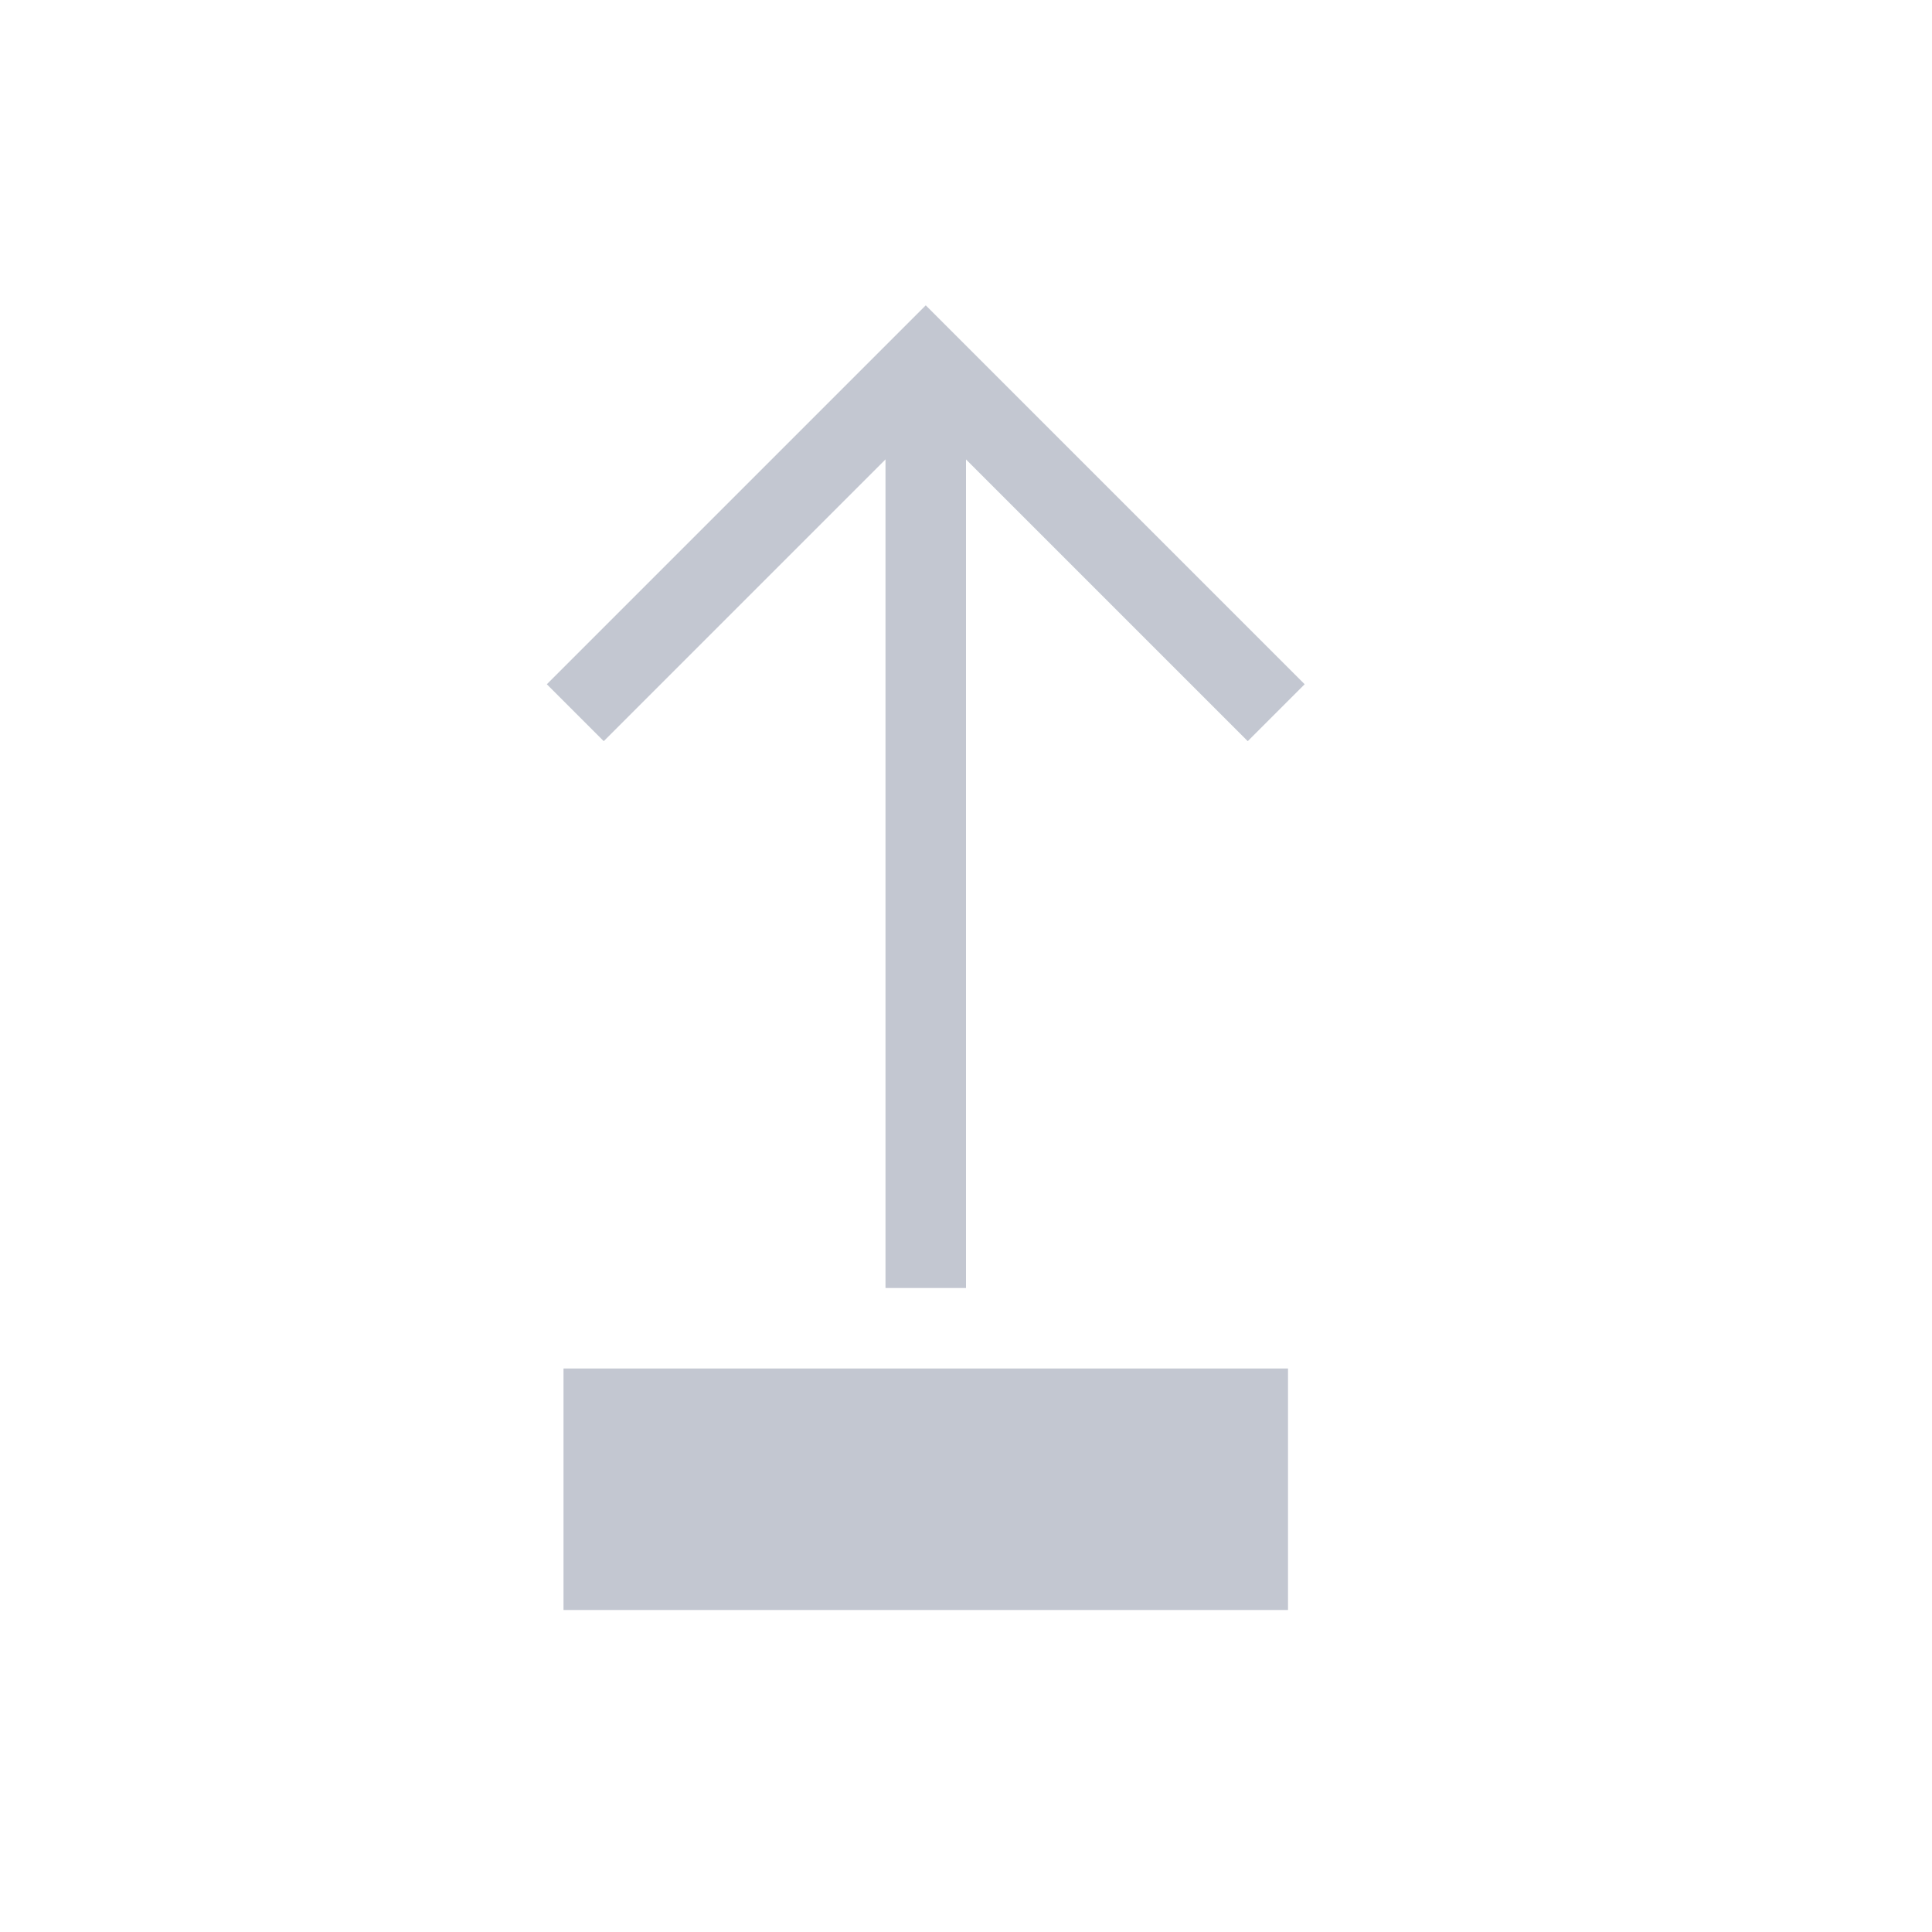 <svg xmlns="http://www.w3.org/2000/svg" id="svg11" version="1.1" viewBox="0 0 24 24" width="24" height="24">
  <style id="current-color-scheme" type="text/css">.ColorScheme-Text {
            color:#eff0f1;
        }</style>
  <g transform="translate(1,1)">
    <path id="path3" class="ColorScheme-Text" d="m6 16h9v3h-9z" fill="#c3c7d1" stroke-linecap="square" stroke-width="1.108"/>
    <path id="path5" class="ColorScheme-Text" d="m10 4h1v11h-1z" fill="#c3c7d1" stroke-linecap="square"/>
    <path id="path7" d="m10.5 2.793-4.707 4.707 0.707 0.707 4-4 3.646 3.646 0.354 0.354 0.707-0.707-0.354-0.354-4.354-4.354z" class="ColorScheme-Text" fill="#c3c7d1"/>
  </g>
</svg>
